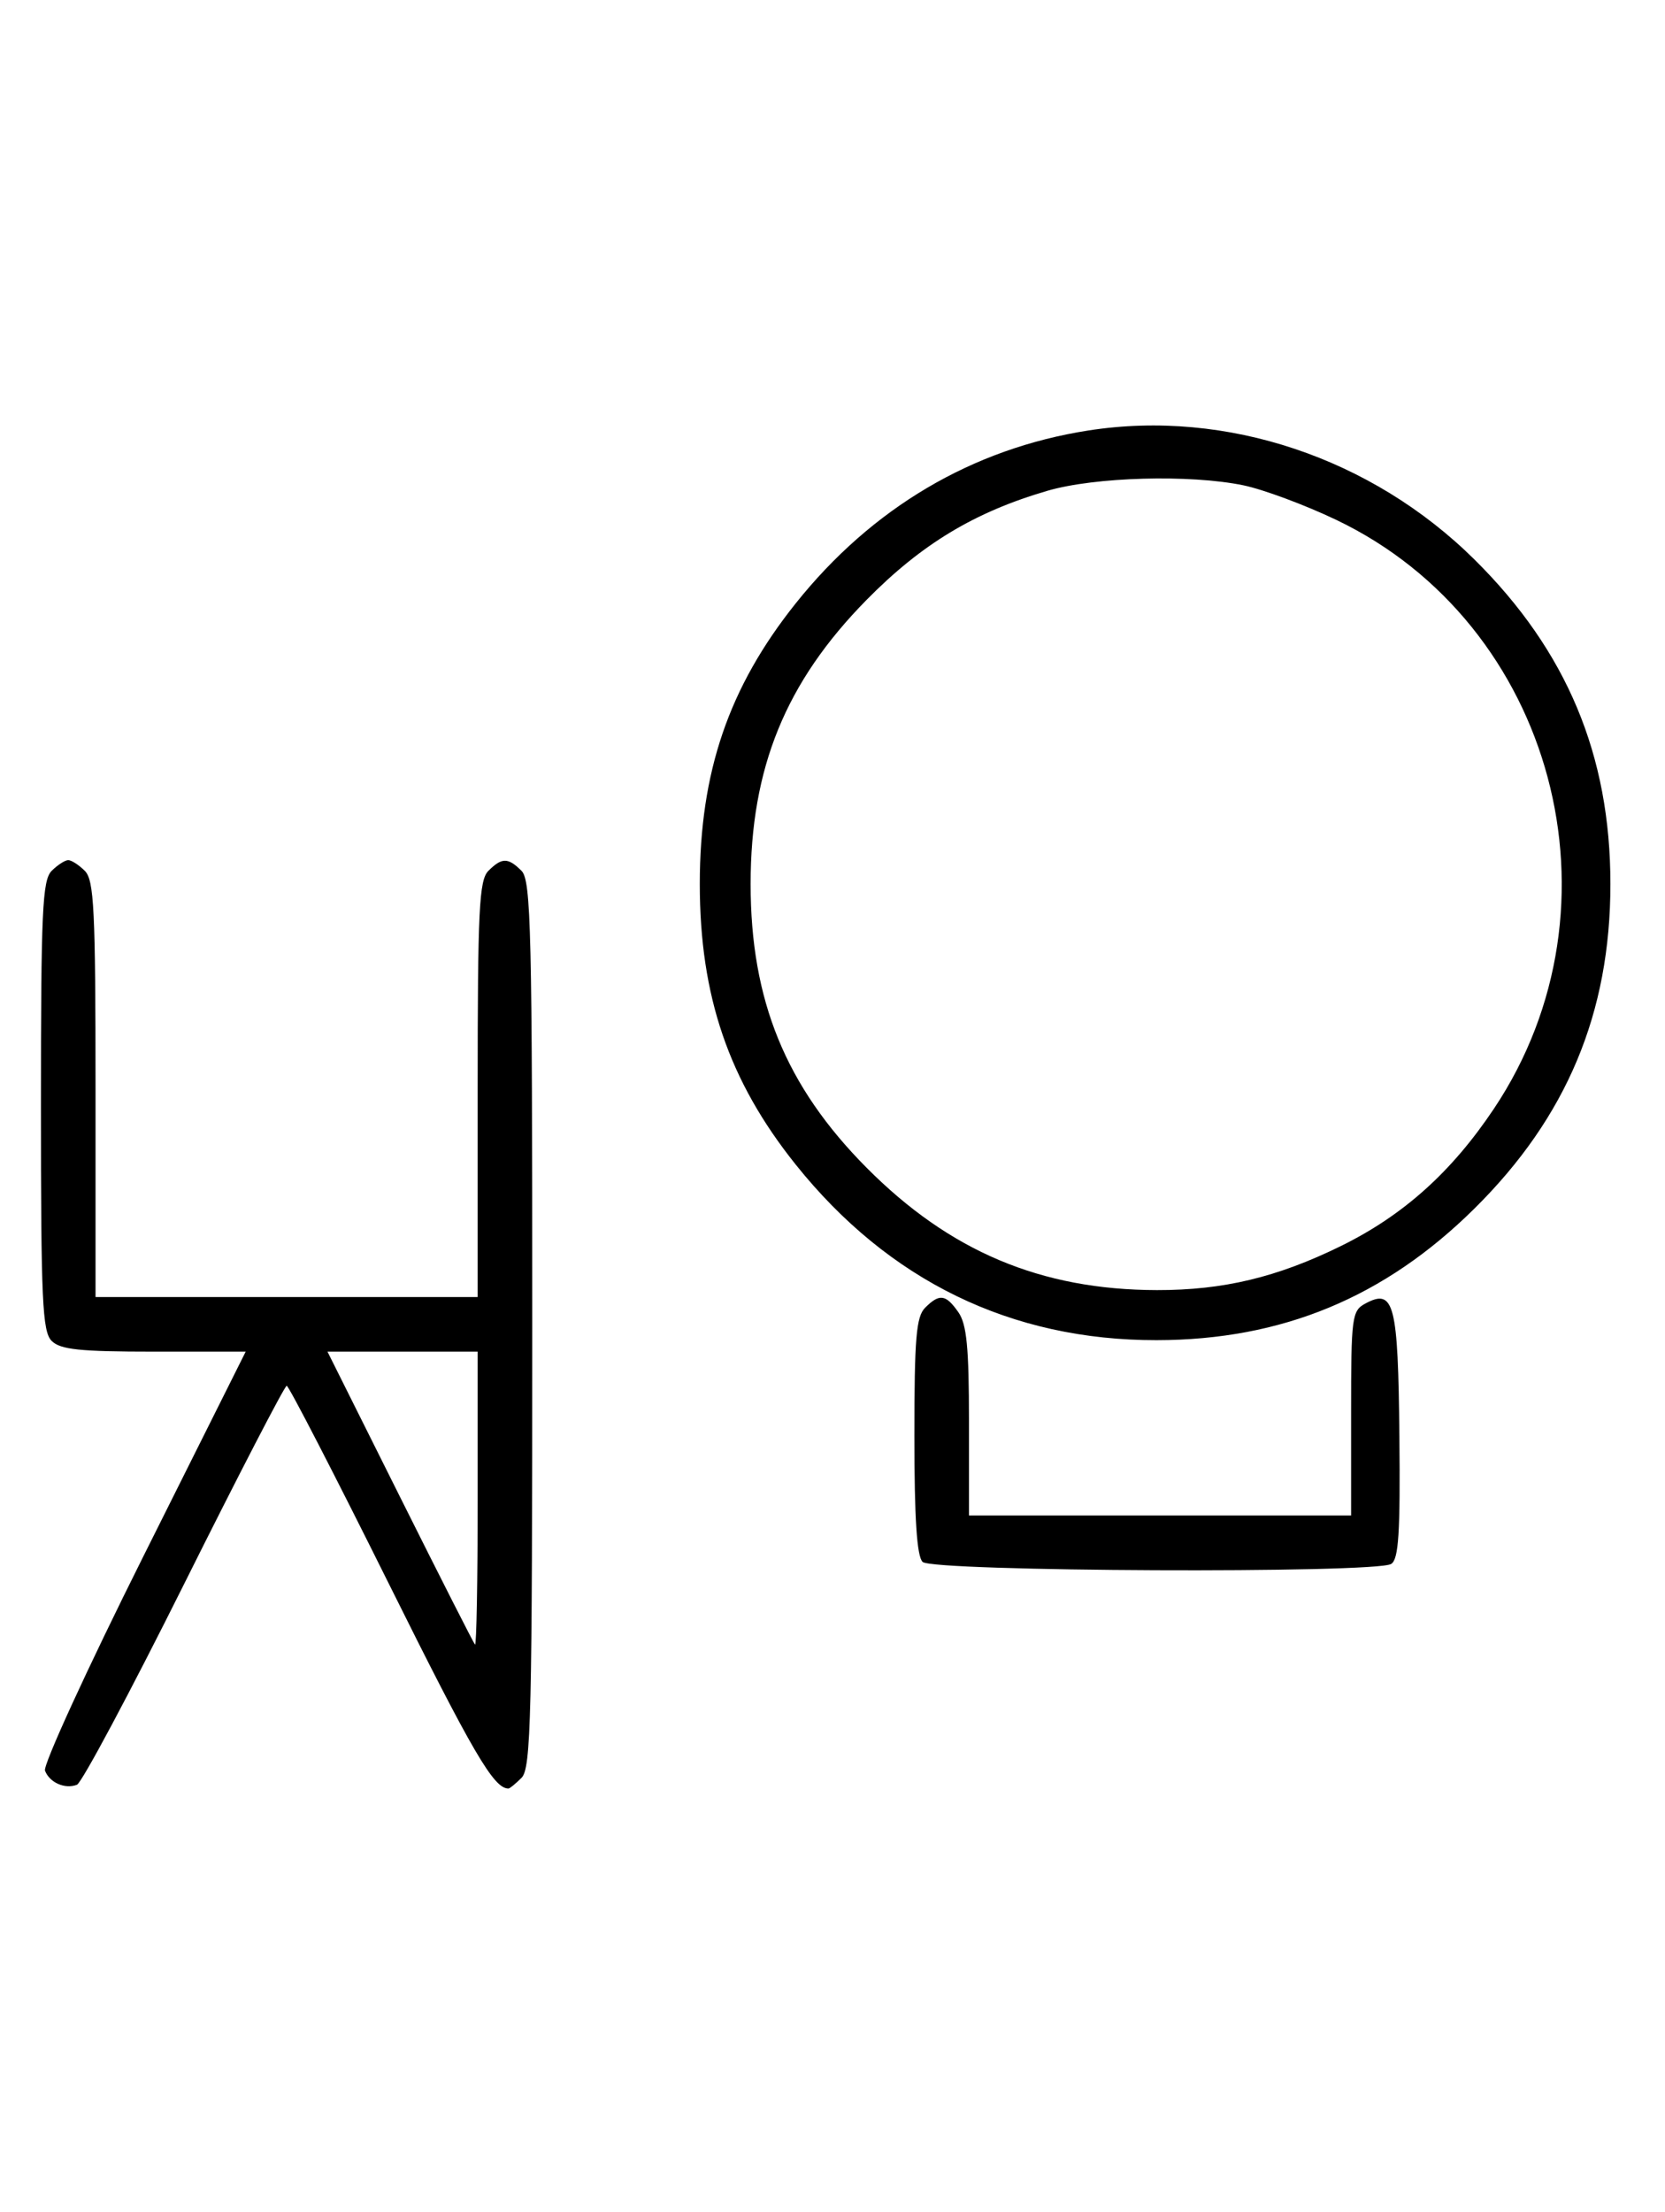<svg xmlns="http://www.w3.org/2000/svg" width="244" height="324" viewBox="0 0 244 324" version="1.1">
	<path d="M 159.531 63.056 C 142.492 65.702, 127.776 74.391, 116.586 88.416 C 106.792 100.691, 102.553 113.101, 102.553 129.500 C 102.553 145.913, 106.800 158.336, 116.598 170.584 C 130.224 187.617, 148.175 196.349, 169.500 196.319 C 187.884 196.292, 202.916 190.066, 216.095 177.019 C 229.603 163.646, 236 148.375, 236 129.500 C 236 110.625, 229.603 95.354, 216.095 81.981 C 201.014 67.051, 179.709 59.923, 159.531 63.056 M 153.500 71.893 C 142.823 75.009, 135.044 79.699, 126.993 87.876 C 115.129 99.924, 110 112.487, 110 129.500 C 110 146.553, 115.144 159.132, 126.993 171.054 C 139.186 183.322, 152.549 188.954, 169.540 188.985 C 179.270 189.003, 187.180 187.110, 196.500 182.532 C 205.645 178.040, 212.725 171.691, 218.924 162.422 C 238.805 132.697, 227.744 91.395, 195.820 76.153 C 191.244 73.968, 185.115 71.690, 182.201 71.090 C 174.351 69.475, 160.453 69.864, 153.500 71.893 M 7.571 127.571 C 6.207 128.936, 6 133.463, 6 162 C 6 190.537, 6.207 195.064, 7.571 196.429 C 8.844 197.701, 11.697 198, 22.575 198 L 36.006 198 21.020 227.961 C 12.777 244.439, 6.285 258.580, 6.594 259.384 C 7.265 261.133, 9.512 262.125, 11.274 261.448 C 11.975 261.180, 19.056 247.919, 27.010 231.980 C 34.964 216.041, 41.717 203, 42.016 203 C 42.315 203, 49.042 216.034, 56.965 231.964 C 69.336 256.836, 72.352 262, 74.510 262 C 74.701 262, 75.564 261.293, 76.429 260.429 C 77.825 259.032, 78 251.628, 78 194 C 78 136.372, 77.825 128.968, 76.429 127.571 C 74.455 125.598, 73.545 125.598, 71.571 127.571 C 70.212 128.931, 70 133.242, 70 159.571 L 70 190 42 190 L 14 190 14 159.571 C 14 133.242, 13.788 128.931, 12.429 127.571 C 11.564 126.707, 10.471 126, 10 126 C 9.529 126, 8.436 126.707, 7.571 127.571 M 135.571 191.571 C 134.264 192.878, 134 196.042, 134 210.371 C 134 222.438, 134.360 227.960, 135.200 228.800 C 136.635 230.235, 201.635 230.517, 203.875 229.098 C 204.970 228.405, 205.215 224.578, 205.076 210.364 C 204.887 190.984, 204.303 188.697, 200.117 190.938 C 198.106 192.014, 198 192.819, 198 207.035 L 198 222 170 222 L 142 222 142 208.223 C 142 197.371, 141.669 193.973, 140.443 192.223 C 138.598 189.588, 137.678 189.465, 135.571 191.571 M 58.607 219.250 C 64.446 230.938, 69.398 240.688, 69.612 240.917 C 69.825 241.146, 70 231.583, 70 219.667 L 70 198 58.995 198 L 47.991 198 58.607 219.250 " stroke="none" fill="black" fill-rule="evenodd"/>
</svg>